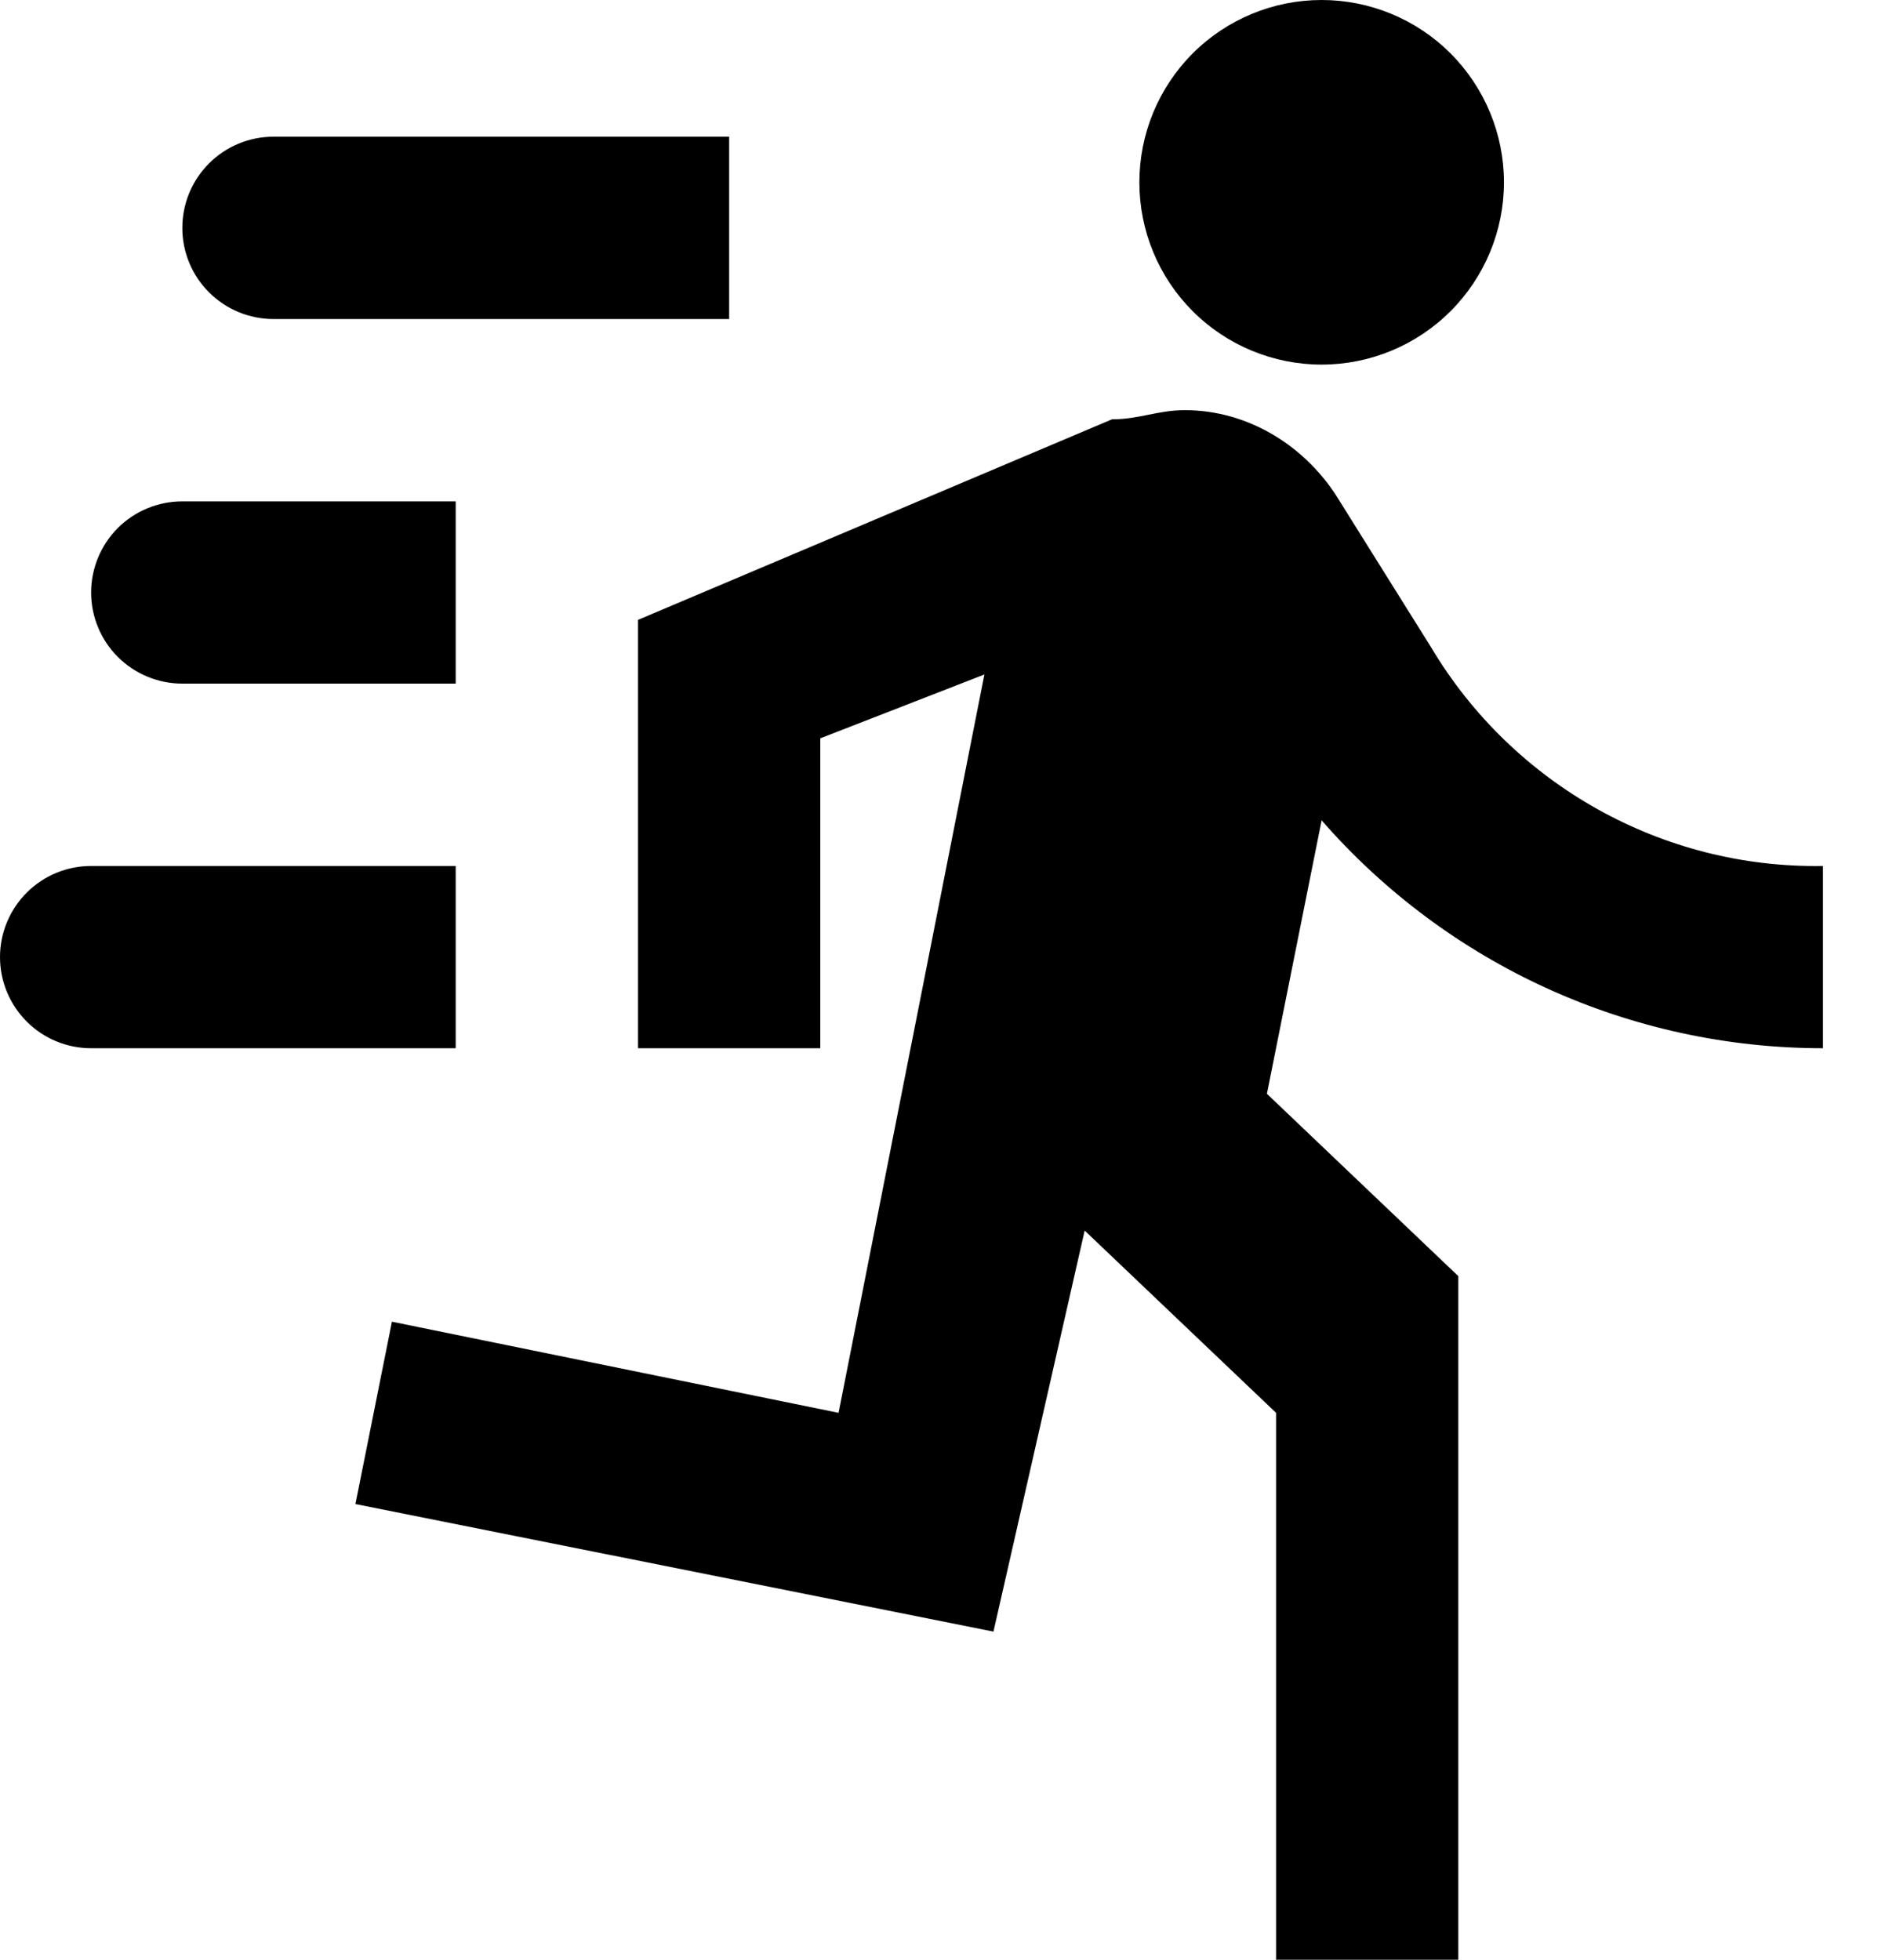 <svg class="svgicon svgicon-run" xmlns="http://www.w3.org/2000/svg" width="23" height="24" viewBox="0 0 23 24"><path d="M16.186 4.465C16.778 4.465 17.346 4.23 17.765 3.811C18.183 3.393 18.419 2.825 18.419 2.233C18.419 1.64 18.183 1.073 17.765 0.654C17.346 0.235 16.778 0 16.186 0C15.594 0 15.026 0.235 14.607 0.654C14.189 1.073 13.954 1.64 13.954 2.233C13.954 2.825 14.189 3.393 14.607 3.811C15.026 4.23 15.594 4.465 16.186 4.465ZM12.167 19.981L13.284 15.07L15.628 17.302V24H17.86V15.628L15.516 13.395L16.186 10.046C16.951 10.923 17.895 11.626 18.953 12.107C20.012 12.588 21.162 12.837 22.326 12.837V10.605C20.361 10.638 18.53 9.611 17.526 7.926L16.409 6.14C16.007 5.47 15.293 5.023 14.512 5.023C14.177 5.023 13.954 5.135 13.619 5.135L7.814 7.591V12.837H10.046V9.042L12.056 8.26L10.27 17.302L4.8 16.186L4.353 18.419L12.167 19.981ZM2.233 8.372C1.937 8.372 1.653 8.254 1.443 8.045C1.234 7.836 1.116 7.552 1.116 7.256C1.116 6.96 1.234 6.676 1.443 6.466C1.653 6.257 1.937 6.14 2.233 6.14H5.581V8.372H2.233ZM3.349 3.907C3.053 3.907 2.769 3.789 2.56 3.58C2.35 3.371 2.233 3.087 2.233 2.791C2.233 2.495 2.35 2.211 2.56 2.001C2.769 1.792 3.053 1.674 3.349 1.674H8.93V3.907H3.349ZM1.116 12.837C0.82 12.837 0.536 12.72 0.327 12.51C0.118 12.301 0 12.017 0 11.721C0 11.425 0.118 11.141 0.327 10.932C0.536 10.722 0.82 10.605 1.116 10.605H5.581V12.837H1.116Z"/></svg>
